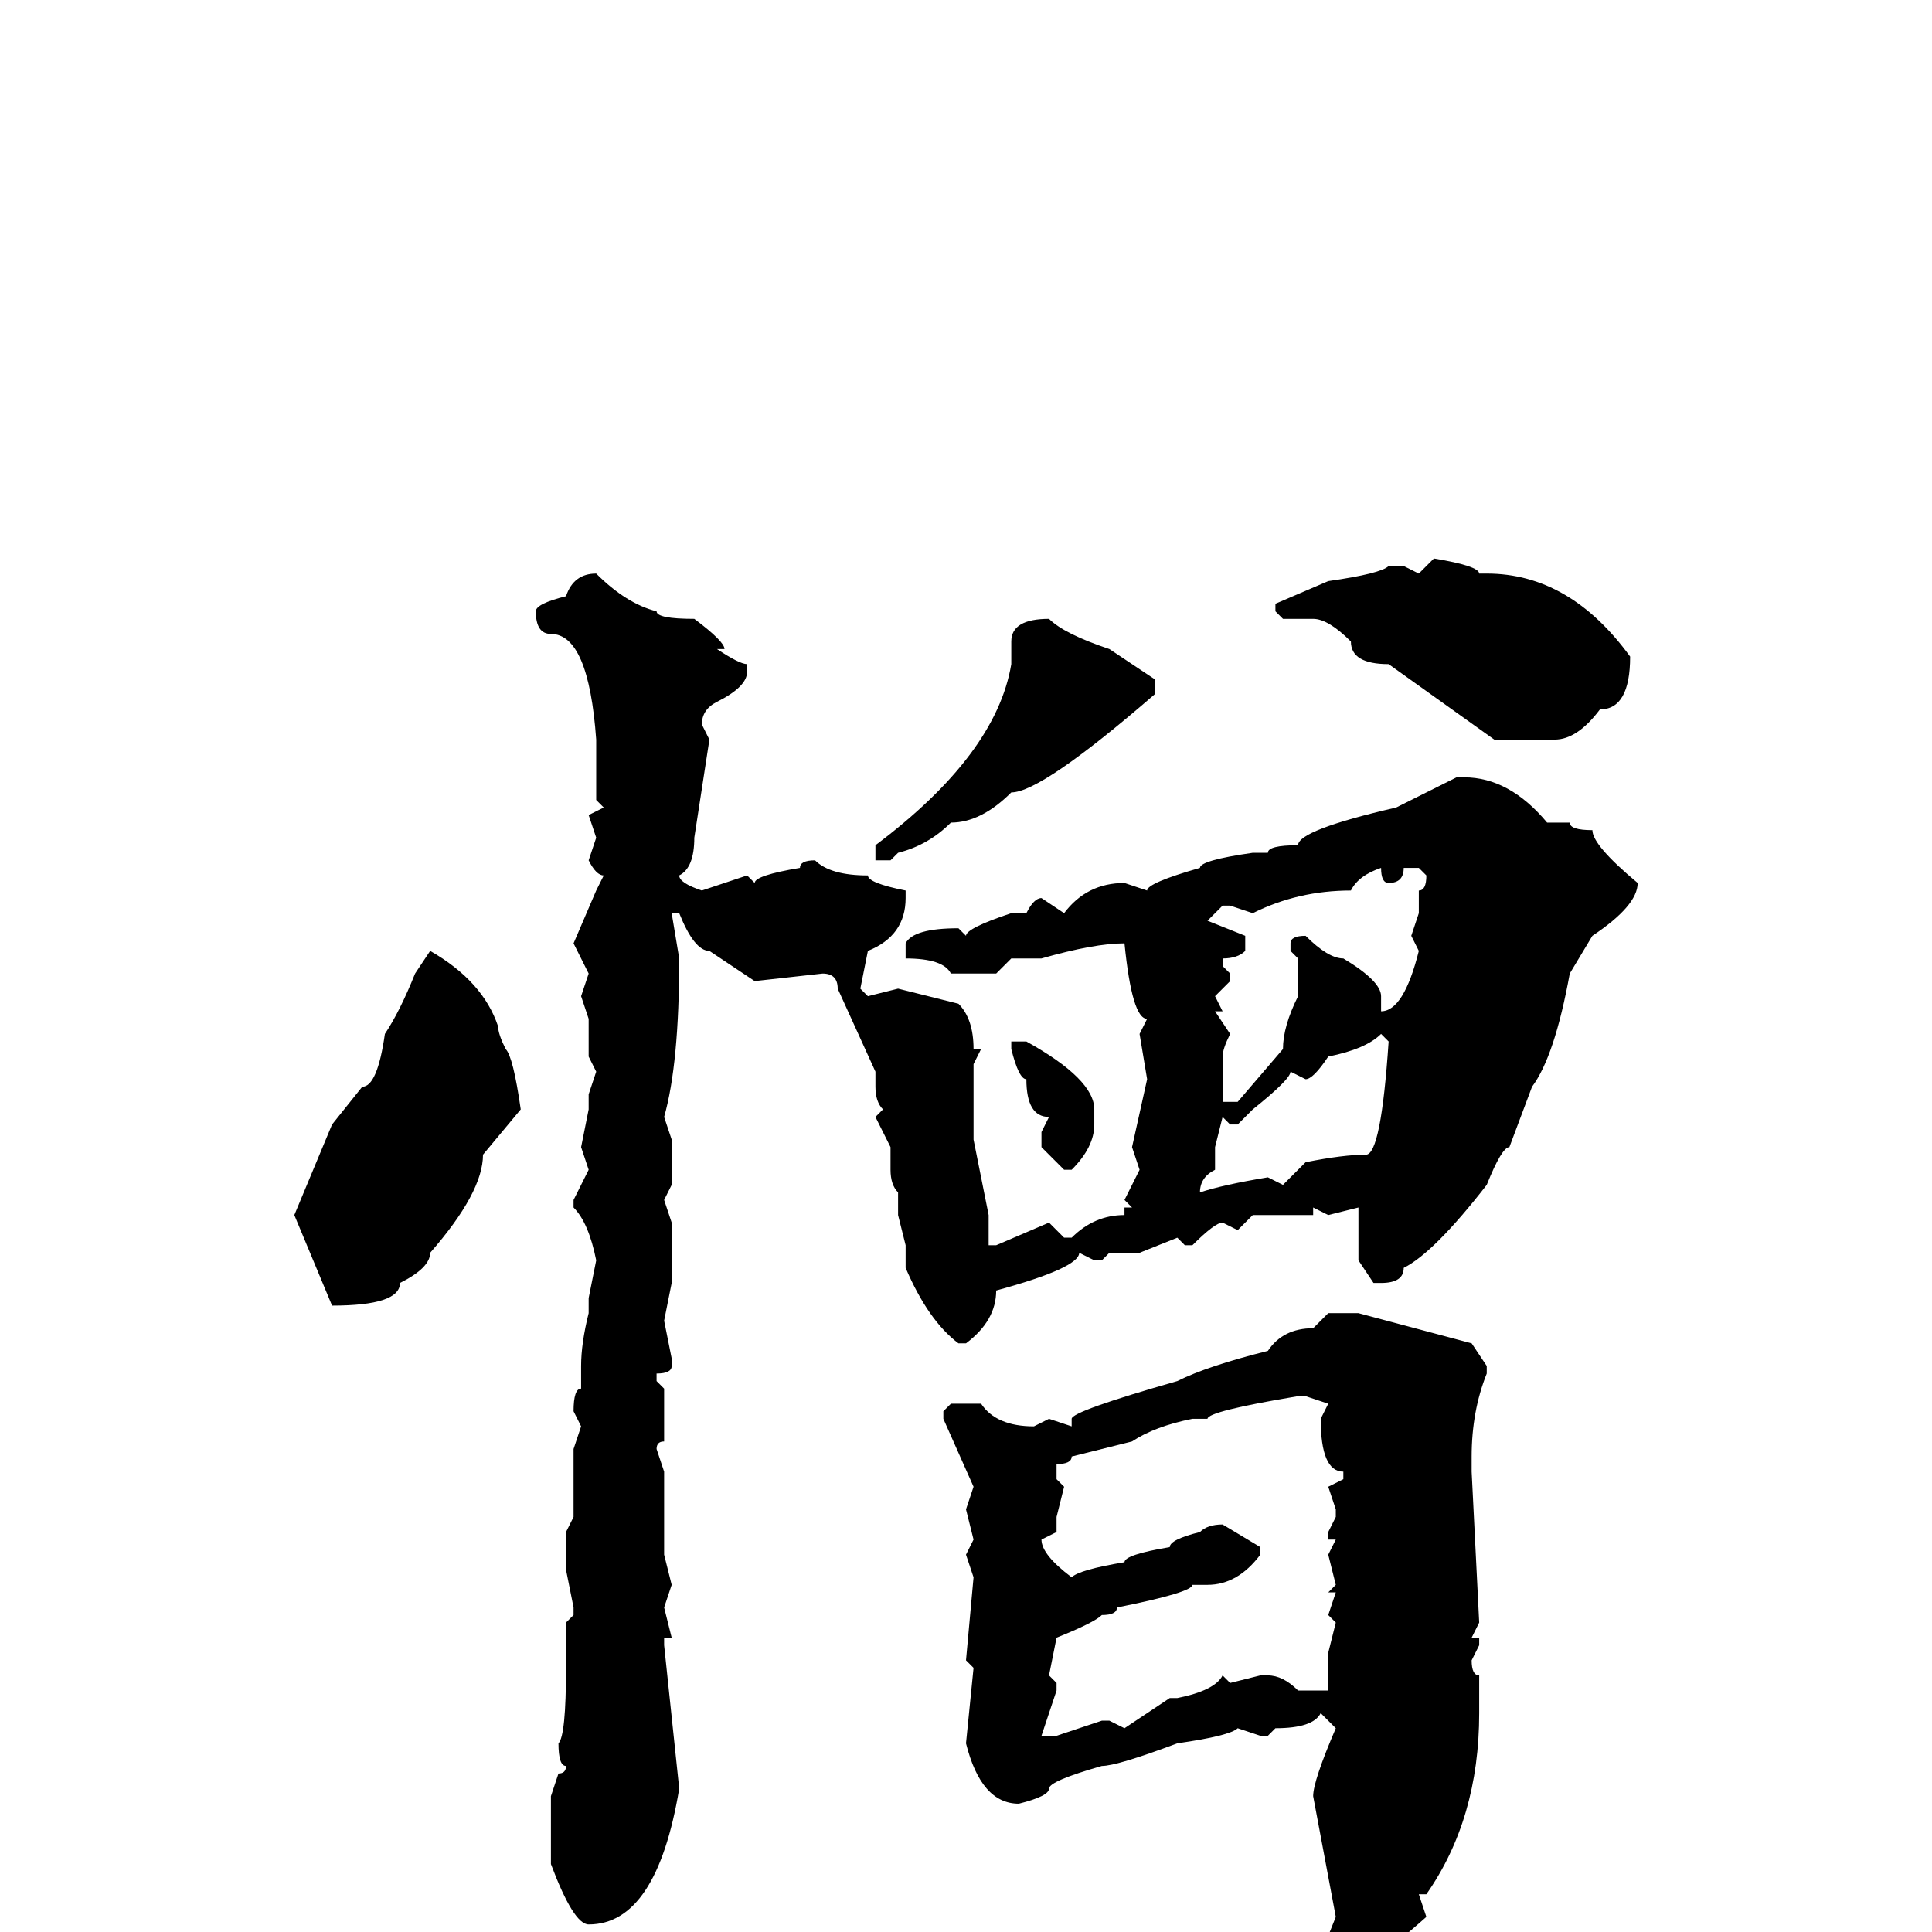 <svg xmlns="http://www.w3.org/2000/svg" viewBox="0 -256 256 256">
	<path fill="#000000" d="M190 -182Q196 -181 196 -180H197Q208 -180 216 -169Q216 -162 212 -162Q209 -158 206 -158H198L191 -163L184 -168Q179 -168 179 -171Q176 -174 174 -174H170L169 -175V-176L176 -179Q183 -180 184 -181H186L188 -180ZM79 -180Q83 -176 87 -175Q87 -174 92 -174Q96 -171 96 -170H95Q98 -168 99 -168V-167Q99 -165 95 -163Q93 -162 93 -160L94 -158L92 -145Q92 -141 90 -140Q90 -139 93 -138L99 -140L100 -139Q100 -140 106 -141Q106 -142 108 -142Q110 -140 115 -140Q115 -139 120 -138V-137Q120 -132 115 -130L114 -125L115 -124L119 -125L127 -123Q129 -121 129 -117H130L129 -115V-105L131 -95V-91H132L139 -94L141 -92H142Q145 -95 149 -95V-96H150L149 -97L151 -101L150 -104L152 -113L151 -119L152 -121Q150 -121 149 -131Q145 -131 138 -129H134L132 -127H126Q125 -129 120 -129V-131Q121 -133 127 -133L128 -132Q128 -133 134 -135H136Q137 -137 138 -137L141 -135Q144 -139 149 -139L152 -138Q152 -139 159 -141Q159 -142 166 -143H168Q168 -144 172 -144Q172 -146 185 -149L191 -152L193 -153H194Q200 -153 205 -147H208Q208 -146 211 -146Q211 -144 217 -139Q217 -136 211 -132L208 -127Q206 -116 203 -112L200 -104Q199 -104 197 -99Q190 -90 186 -88Q186 -86 183 -86H182L180 -89V-90V-96L176 -95L174 -96V-95H171H168H167H166L164 -93L162 -94Q161 -94 158 -91H157L156 -92L151 -90H147L146 -89H145L143 -90Q143 -88 132 -85Q132 -81 128 -78H127Q123 -81 120 -88V-91L119 -95V-98Q118 -99 118 -101V-104L116 -108L117 -109Q116 -110 116 -112V-114L111 -125Q111 -127 109 -127L100 -126L94 -130Q92 -130 90 -135H89L90 -129Q90 -115 88 -108L89 -105V-99L88 -97L89 -94V-86L88 -81L89 -76V-75Q89 -74 87 -74V-73L88 -72V-70V-65Q87 -65 87 -64L88 -61V-51V-50L89 -46L88 -43L89 -39H88V-38L90 -19Q87 -1 78 -1Q76 -1 73 -9V-18L74 -21Q75 -21 75 -22Q74 -22 74 -25Q75 -26 75 -35V-36V-38V-40V-41L76 -42V-43L75 -48V-50V-53L76 -55V-64L77 -67L76 -69Q76 -72 77 -72V-74V-75Q77 -78 78 -82V-84L79 -89Q78 -94 76 -96V-97L78 -101L77 -104L78 -109V-111L79 -114L78 -116V-121L77 -124L78 -127L76 -131L79 -138L80 -140Q79 -140 78 -142L79 -145L78 -148L80 -149L79 -150V-153V-156V-158Q78 -172 73 -172Q71 -172 71 -175Q71 -176 75 -177Q76 -180 79 -180ZM139 -174Q141 -172 147 -170L153 -166V-164Q138 -151 134 -151Q130 -147 126 -147Q123 -144 119 -143L118 -142H116V-143V-144Q132 -156 134 -168V-171Q134 -174 139 -174ZM179 -138Q172 -138 166 -135L163 -136H162L160 -134L165 -132V-130Q164 -129 162 -129V-128L163 -127V-126L161 -124L162 -122H161L163 -119Q162 -117 162 -116V-115V-110H164L170 -117Q170 -120 172 -124V-126V-128V-129L171 -130V-131Q171 -132 173 -132Q176 -129 178 -129Q183 -126 183 -124V-122Q186 -122 188 -130L187 -132L188 -135V-138Q189 -138 189 -140L188 -141H186Q186 -139 184 -139Q183 -139 183 -141Q180 -140 179 -138ZM57 -130Q64 -126 66 -120Q66 -119 67 -117Q68 -116 69 -109L64 -103Q64 -98 57 -90Q57 -88 53 -86Q53 -83 44 -83L39 -95L44 -107L48 -112Q50 -112 51 -119Q53 -122 55 -127ZM173 -113L171 -114Q171 -113 166 -109L164 -107H163L162 -108L161 -104V-101Q159 -100 159 -98Q162 -99 168 -100L170 -99L173 -102Q178 -103 181 -103Q183 -103 184 -118L183 -119Q181 -117 176 -116Q174 -113 173 -113ZM136 -118Q145 -113 145 -109V-107Q145 -104 142 -101H141L138 -104V-106L139 -108Q136 -108 136 -113Q135 -113 134 -117V-118ZM176 -82H180L195 -78L197 -75V-74Q195 -69 195 -63V-62V-61L196 -41L195 -39H196V-38L195 -36Q195 -34 196 -34V-32V-29Q196 -15 189 -5H188L189 -2Q180 6 177 6Q176 6 175 3L177 -2L174 -18Q174 -20 177 -27L175 -29Q174 -27 169 -27L168 -26H167L164 -27Q163 -26 156 -25Q148 -22 146 -22Q139 -20 139 -19Q139 -18 135 -17Q130 -17 128 -25L129 -35L128 -36L129 -47L128 -50L129 -52L128 -56L129 -59L125 -68V-69L126 -70H130Q132 -67 137 -67L139 -68L142 -67V-68Q142 -69 156 -73Q160 -75 168 -77Q170 -80 174 -80ZM160 -68H158Q153 -67 150 -65L142 -63Q142 -62 140 -62V-61V-60L141 -59L140 -55V-53L138 -52Q138 -50 142 -47Q143 -48 149 -49Q149 -50 155 -51Q155 -52 159 -53Q160 -54 162 -54L167 -51V-50Q164 -46 160 -46H158Q158 -45 148 -43Q148 -42 146 -42Q145 -41 140 -39L139 -34L140 -33V-32L138 -26H140L146 -28H147L149 -27L155 -31H156Q161 -32 162 -34L163 -33L167 -34H168Q170 -34 172 -32H175H176V-37L177 -41L176 -42L177 -45H176L177 -46L176 -50L177 -52H176V-53L177 -55V-56L176 -59L178 -60V-61Q175 -61 175 -68L176 -70L173 -71H172Q160 -69 160 -68Z"/>
</svg>